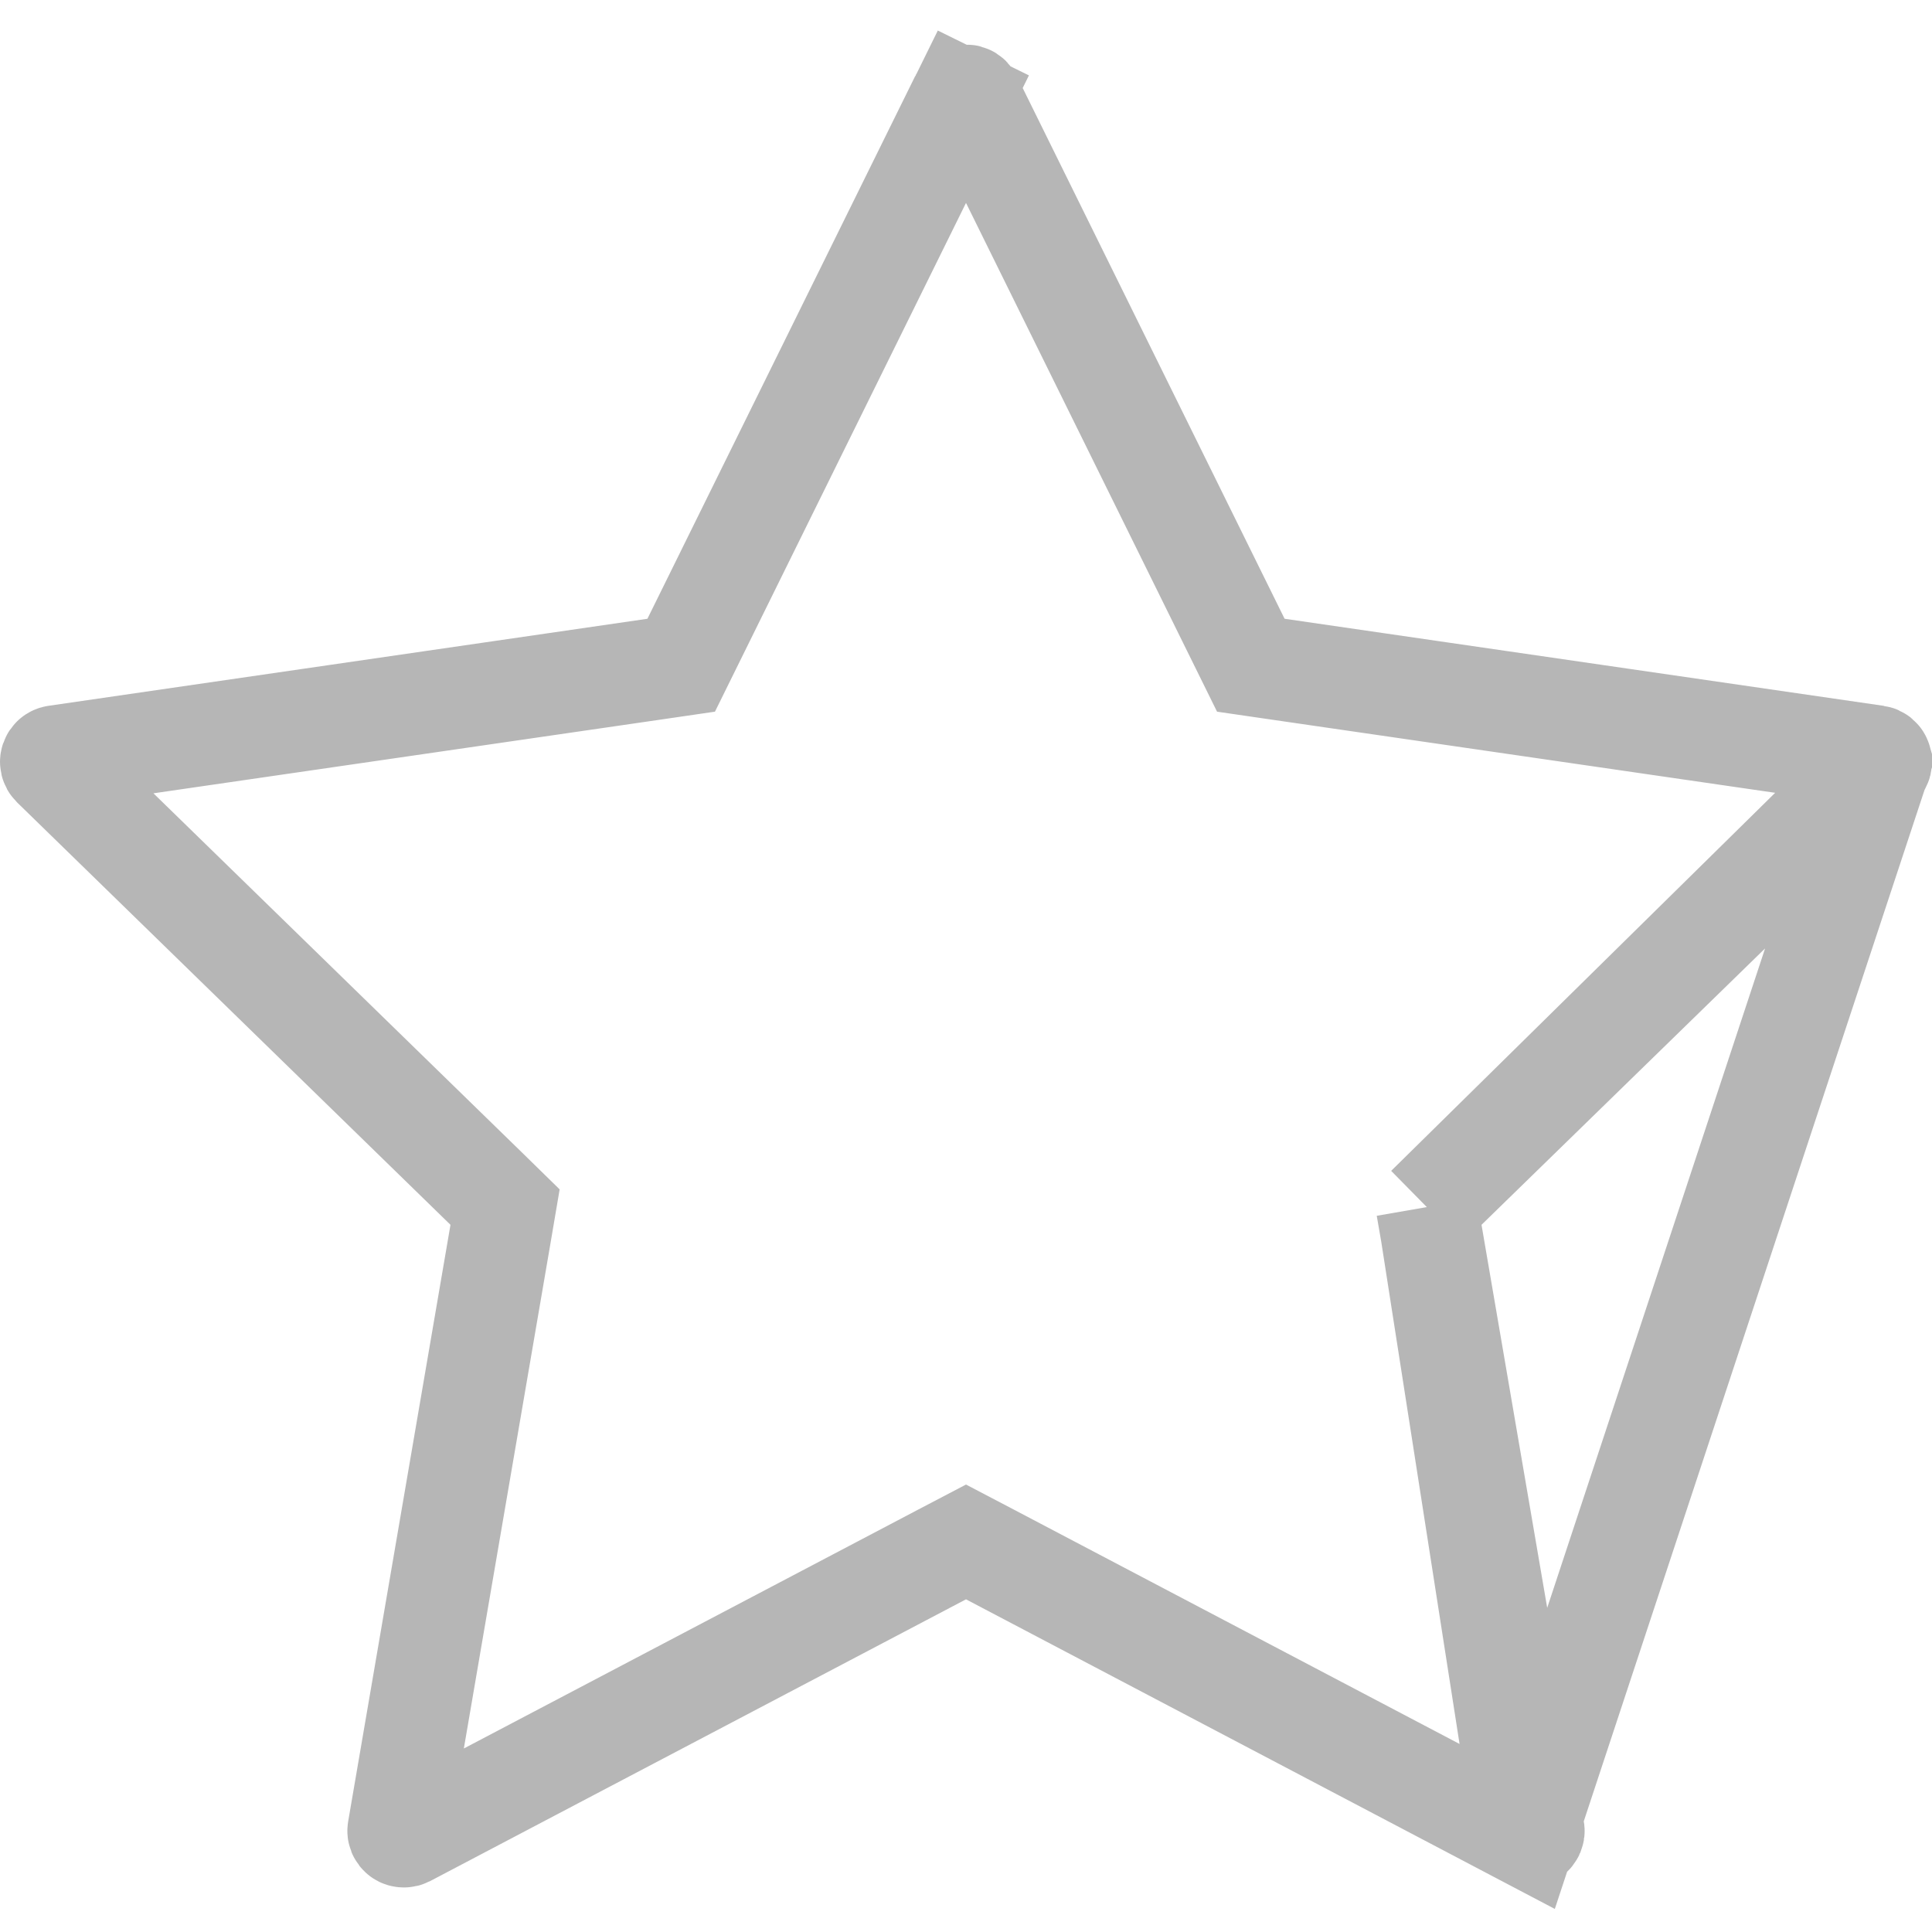 <svg width="19" height="19" viewBox="0 0 19 19" fill="none" xmlns="http://www.w3.org/2000/svg">
<g clip-path="url(#clip0)">
<path d="M18.497 7.475L18.497 7.475C18.491 7.454 18.473 7.439 18.452 7.436L18.452 7.436L12.562 6.58L12.301 6.542L12.185 6.307L9.551 0.969L9.551 0.969C9.541 0.95 9.522 0.938 9.5 0.938C9.479 0.938 9.459 0.95 9.449 0.969L9.002 0.749L9.449 0.969L6.815 6.307L6.699 6.542L6.439 6.58L0.549 7.436L0.549 7.436C0.527 7.439 0.51 7.454 0.503 7.475L0.503 7.475C0.496 7.495 0.502 7.518 0.517 7.533L0.517 7.533L4.779 11.687L4.967 11.871L4.923 12.13L3.917 17.996L3.917 17.996C3.913 18.017 3.922 18.039 3.94 18.052C3.949 18.059 3.961 18.062 3.973 18.062C3.982 18.062 3.991 18.06 3.999 18.056L3.999 18.056L9.267 15.286L9.5 15.164L9.733 15.286L15.001 18.056L18.497 7.475ZM18.497 7.475C18.504 7.495 18.498 7.518 18.483 7.533L18.483 7.533L14.221 11.687L14.032 11.871M18.497 7.475L14.032 11.871M14.032 11.871L14.077 12.13M14.032 11.871L14.077 12.13M14.077 12.13L15.083 17.996C15.083 17.996 15.083 17.996 15.083 17.996C15.087 18.017 15.078 18.039 15.06 18.051C15.043 18.064 15.02 18.066 15.001 18.056L14.077 12.13Z" stroke="#B6B6B6"/>
</g>
<defs>
<clipPath id="clip0">
<rect width="19" height="19" fill="white"/>
</clipPath>
</defs>
</svg>
